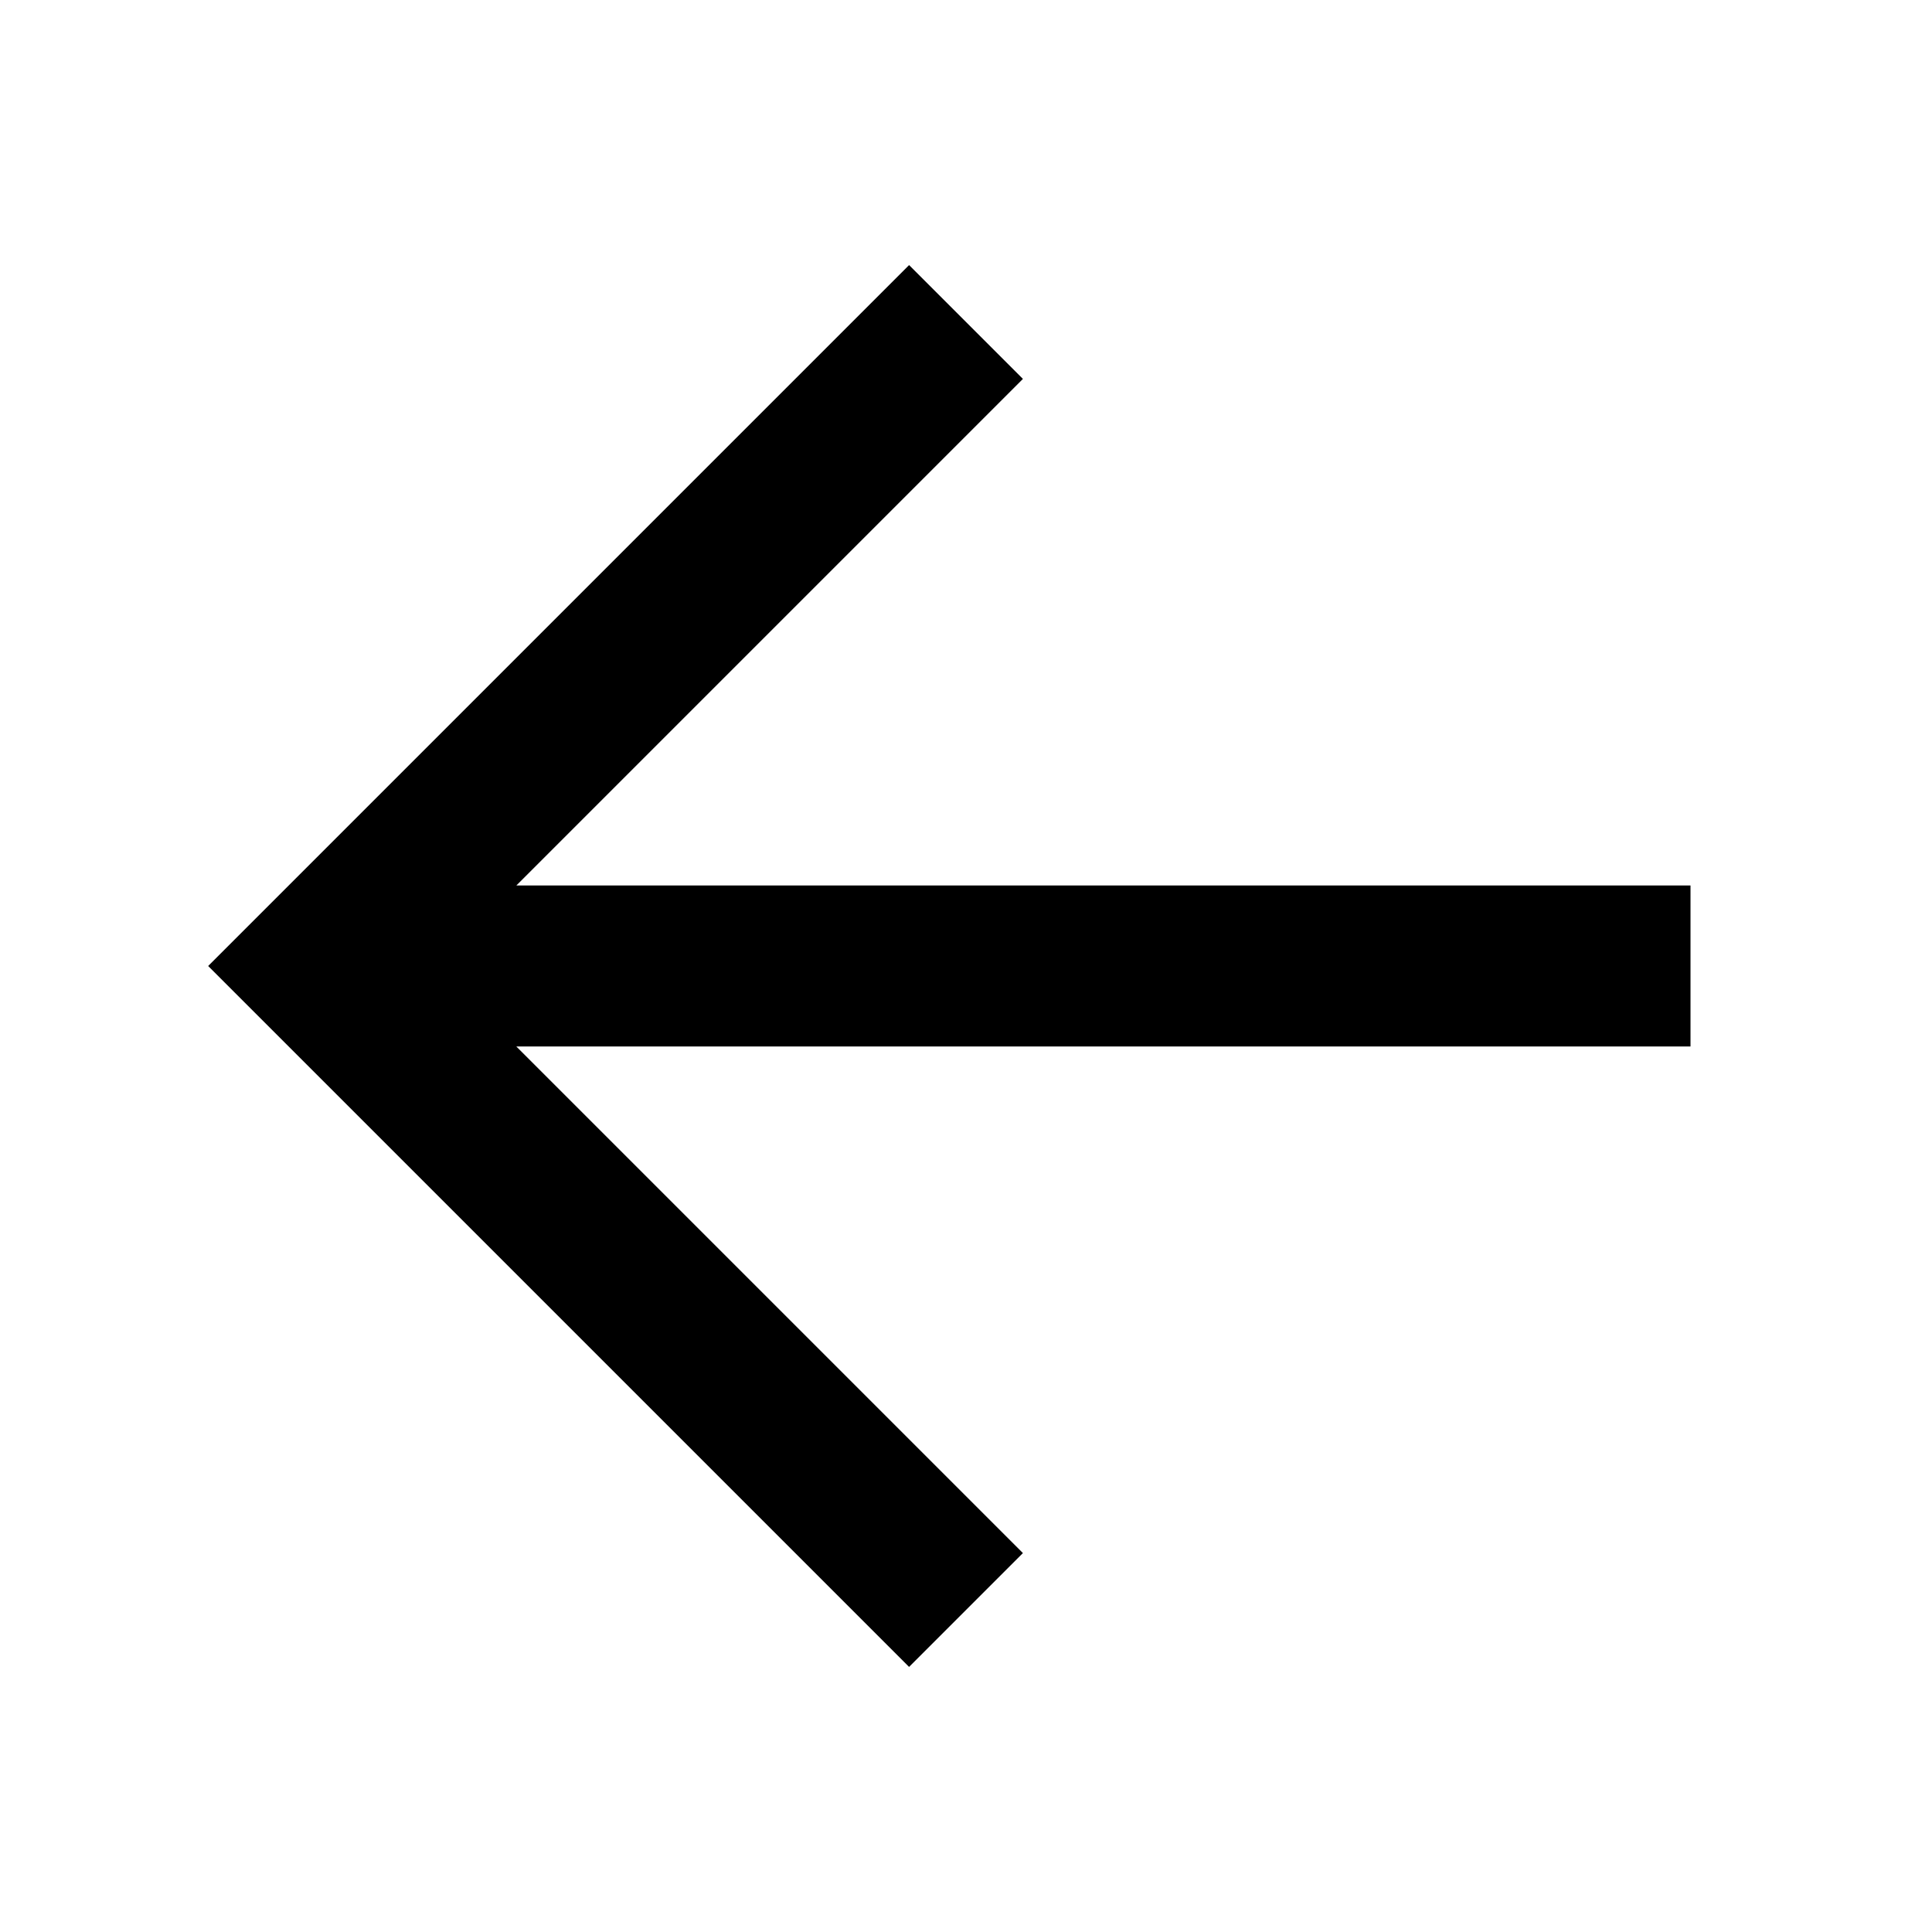 <!-- Generated by IcoMoon.io -->
<svg version="1.1" xmlns="http://www.w3.org/2000/svg" width="24" height="24" viewBox="0 0 24 24">
<title>arrows-arrow-left-24</title>
<path d="M6.414 13l6.293 6.293-1.414 1.414-8.707-8.707 8.707-8.707 1.414 1.414-6.293 6.293h14.586v2h-14.586z"></path>
</svg>
